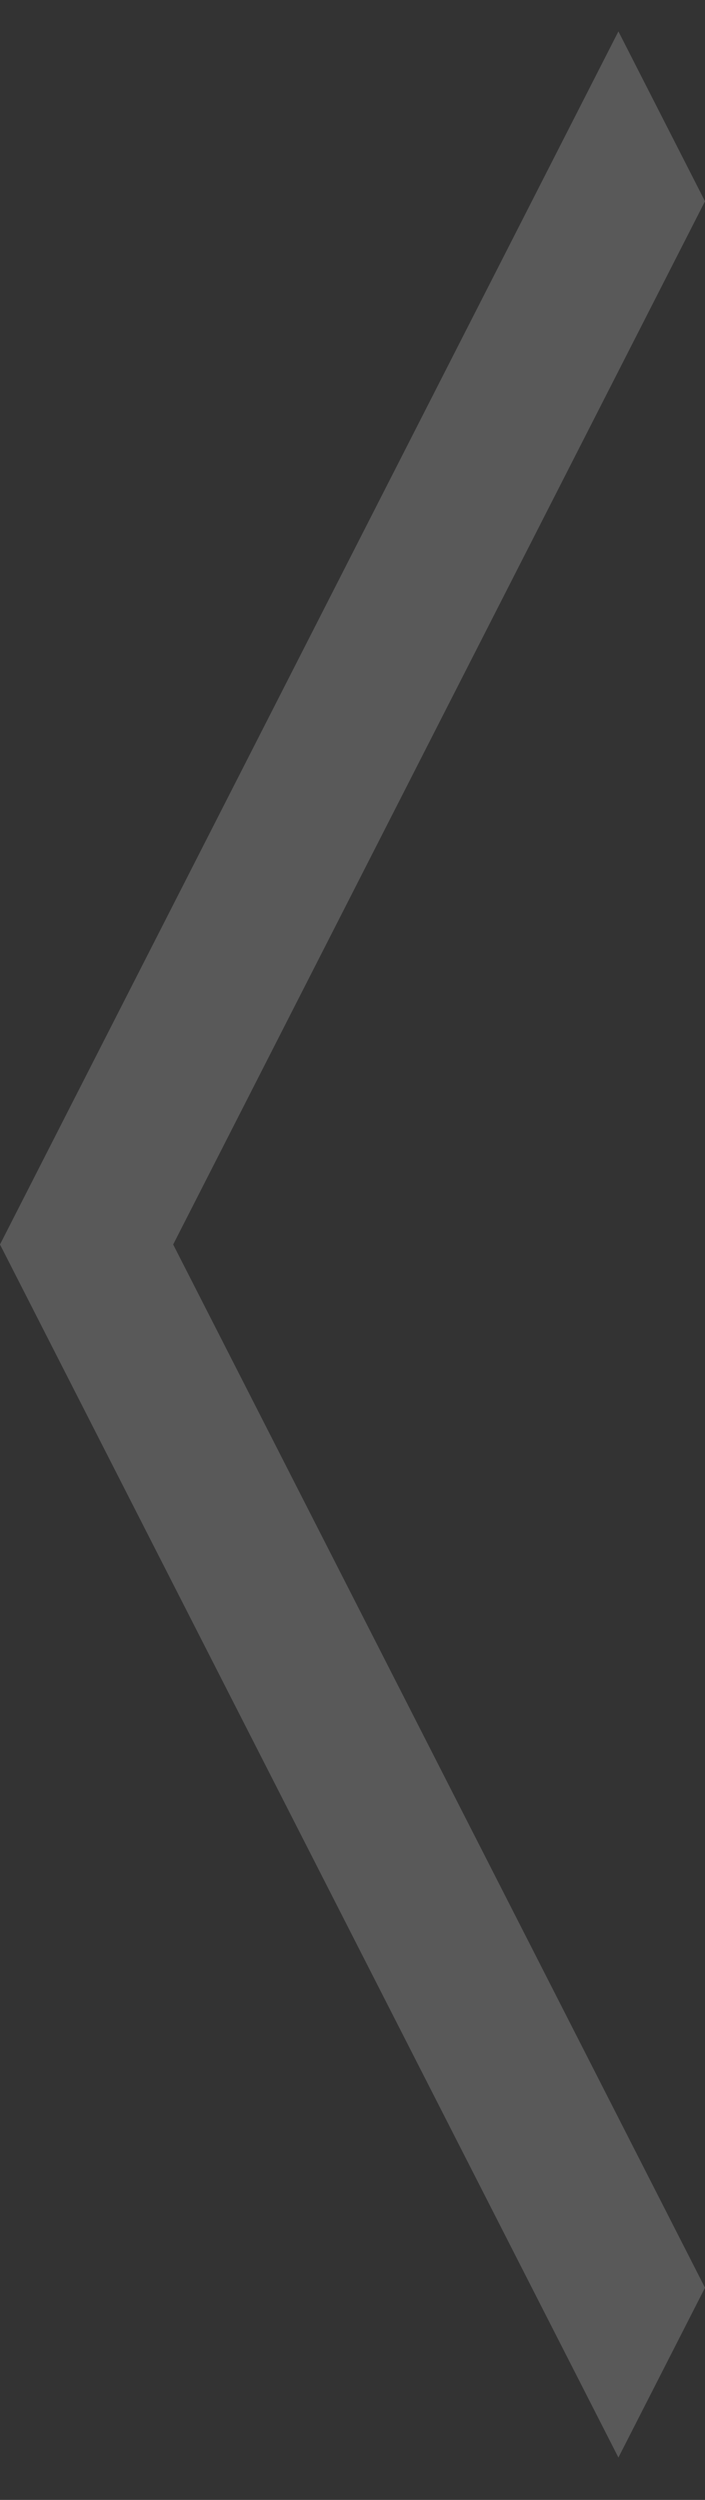 <svg width="11" height="39" viewBox="0 0 11 39" fill="none" xmlns="http://www.w3.org/2000/svg">
<rect x="0" y="0" width="11" height="39" fill="#333333" stroke="none"/>
<path d="M0 19.415L9.649 0.49L11 3.14L2.702 19.415L11 35.69L9.649 38.339L0 19.415Z" fill="white" fill-opacity="0.19"/>
</svg>
